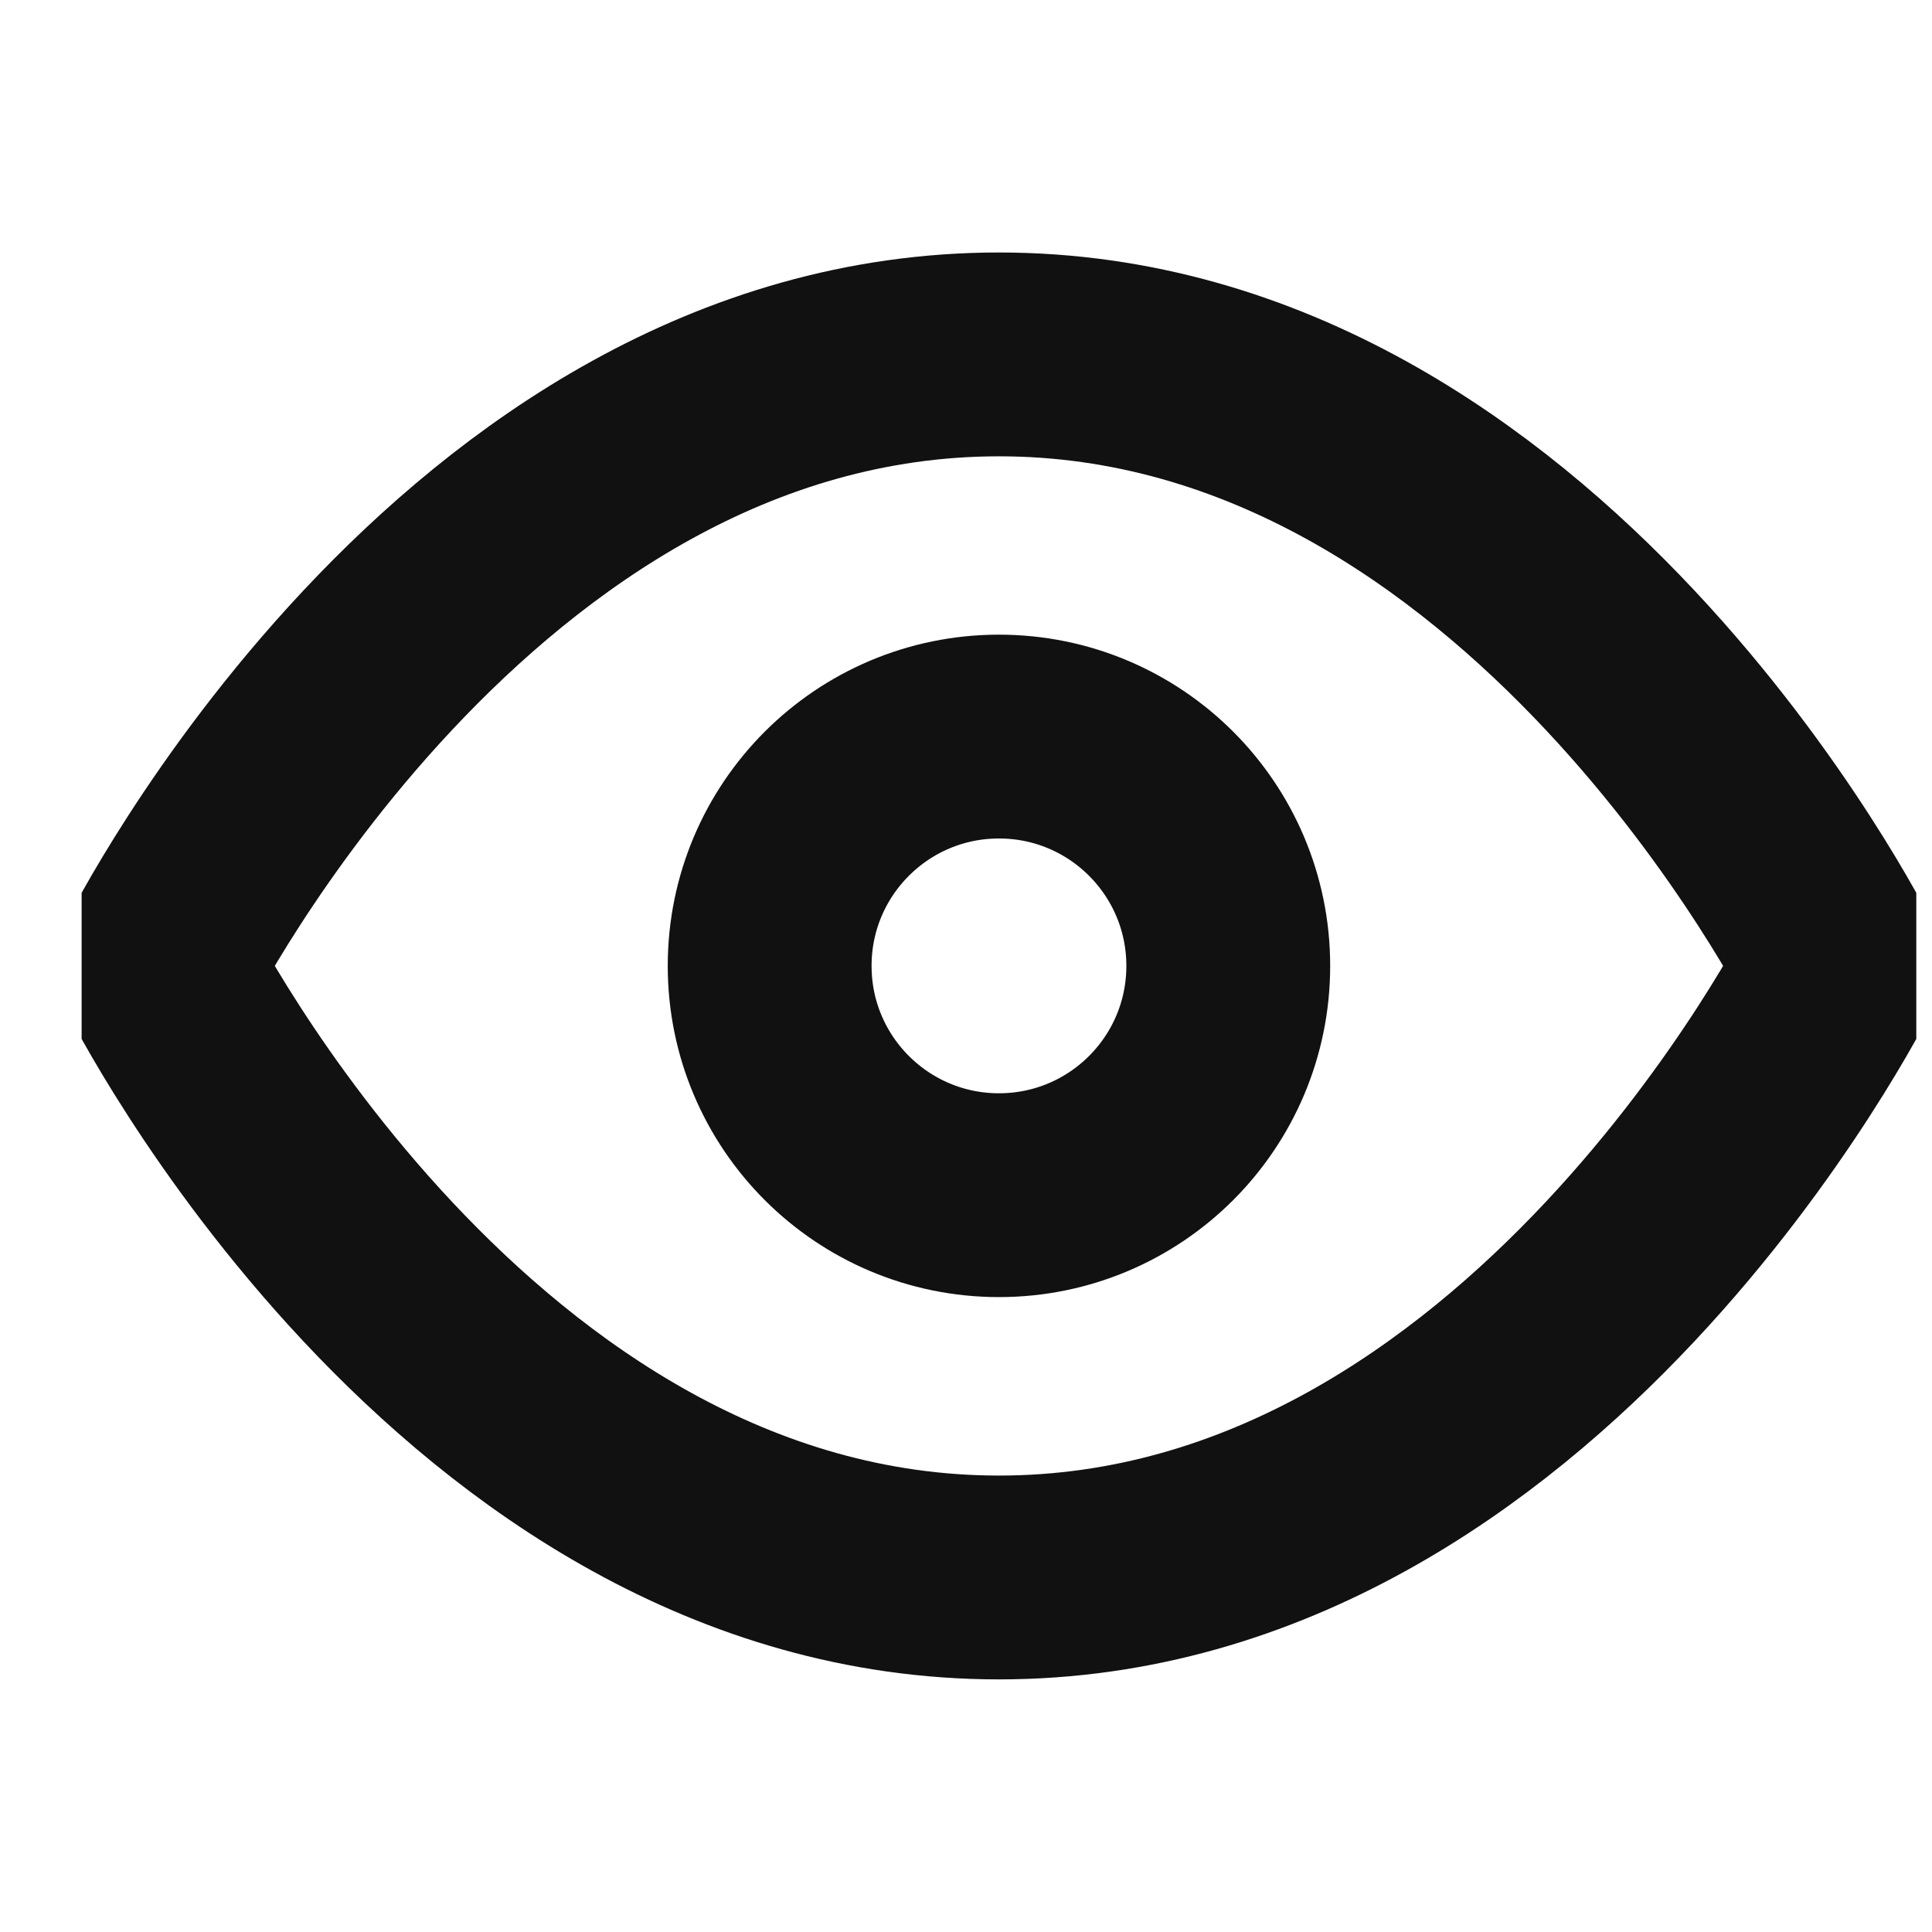 <svg width="16" height="16" viewBox="0 0 16 16" fill="none" xmlns="http://www.w3.org/2000/svg">
<g clip-path="url(#clip0_106_37)">
<path d="M1.309 7.999C1.309 7.999 3.841 2.935 8.273 2.935C12.704 2.935 15.237 7.999 15.237 7.999C15.237 7.999 12.704 13.064 8.273 13.064C3.841 13.064 1.309 7.999 1.309 7.999Z" stroke="#111111" stroke-width="1.688" stroke-linecap="round" stroke-linejoin="round"/>
<path d="M8.273 9.898C9.322 9.898 10.172 9.048 10.172 7.999C10.172 6.95 9.322 6.1 8.273 6.1C7.224 6.1 6.374 6.95 6.374 7.999C6.374 9.048 7.224 9.898 8.273 9.898Z" stroke="#111111" stroke-width="1.688" stroke-linecap="round" stroke-linejoin="round"/>
</g>
<defs>
<clipPath id="clip0_106_37">
<rect width="15.194" height="15.194" fill="white" transform="translate(0.676 0.402)"/>
</clipPath>
</defs>
</svg>
